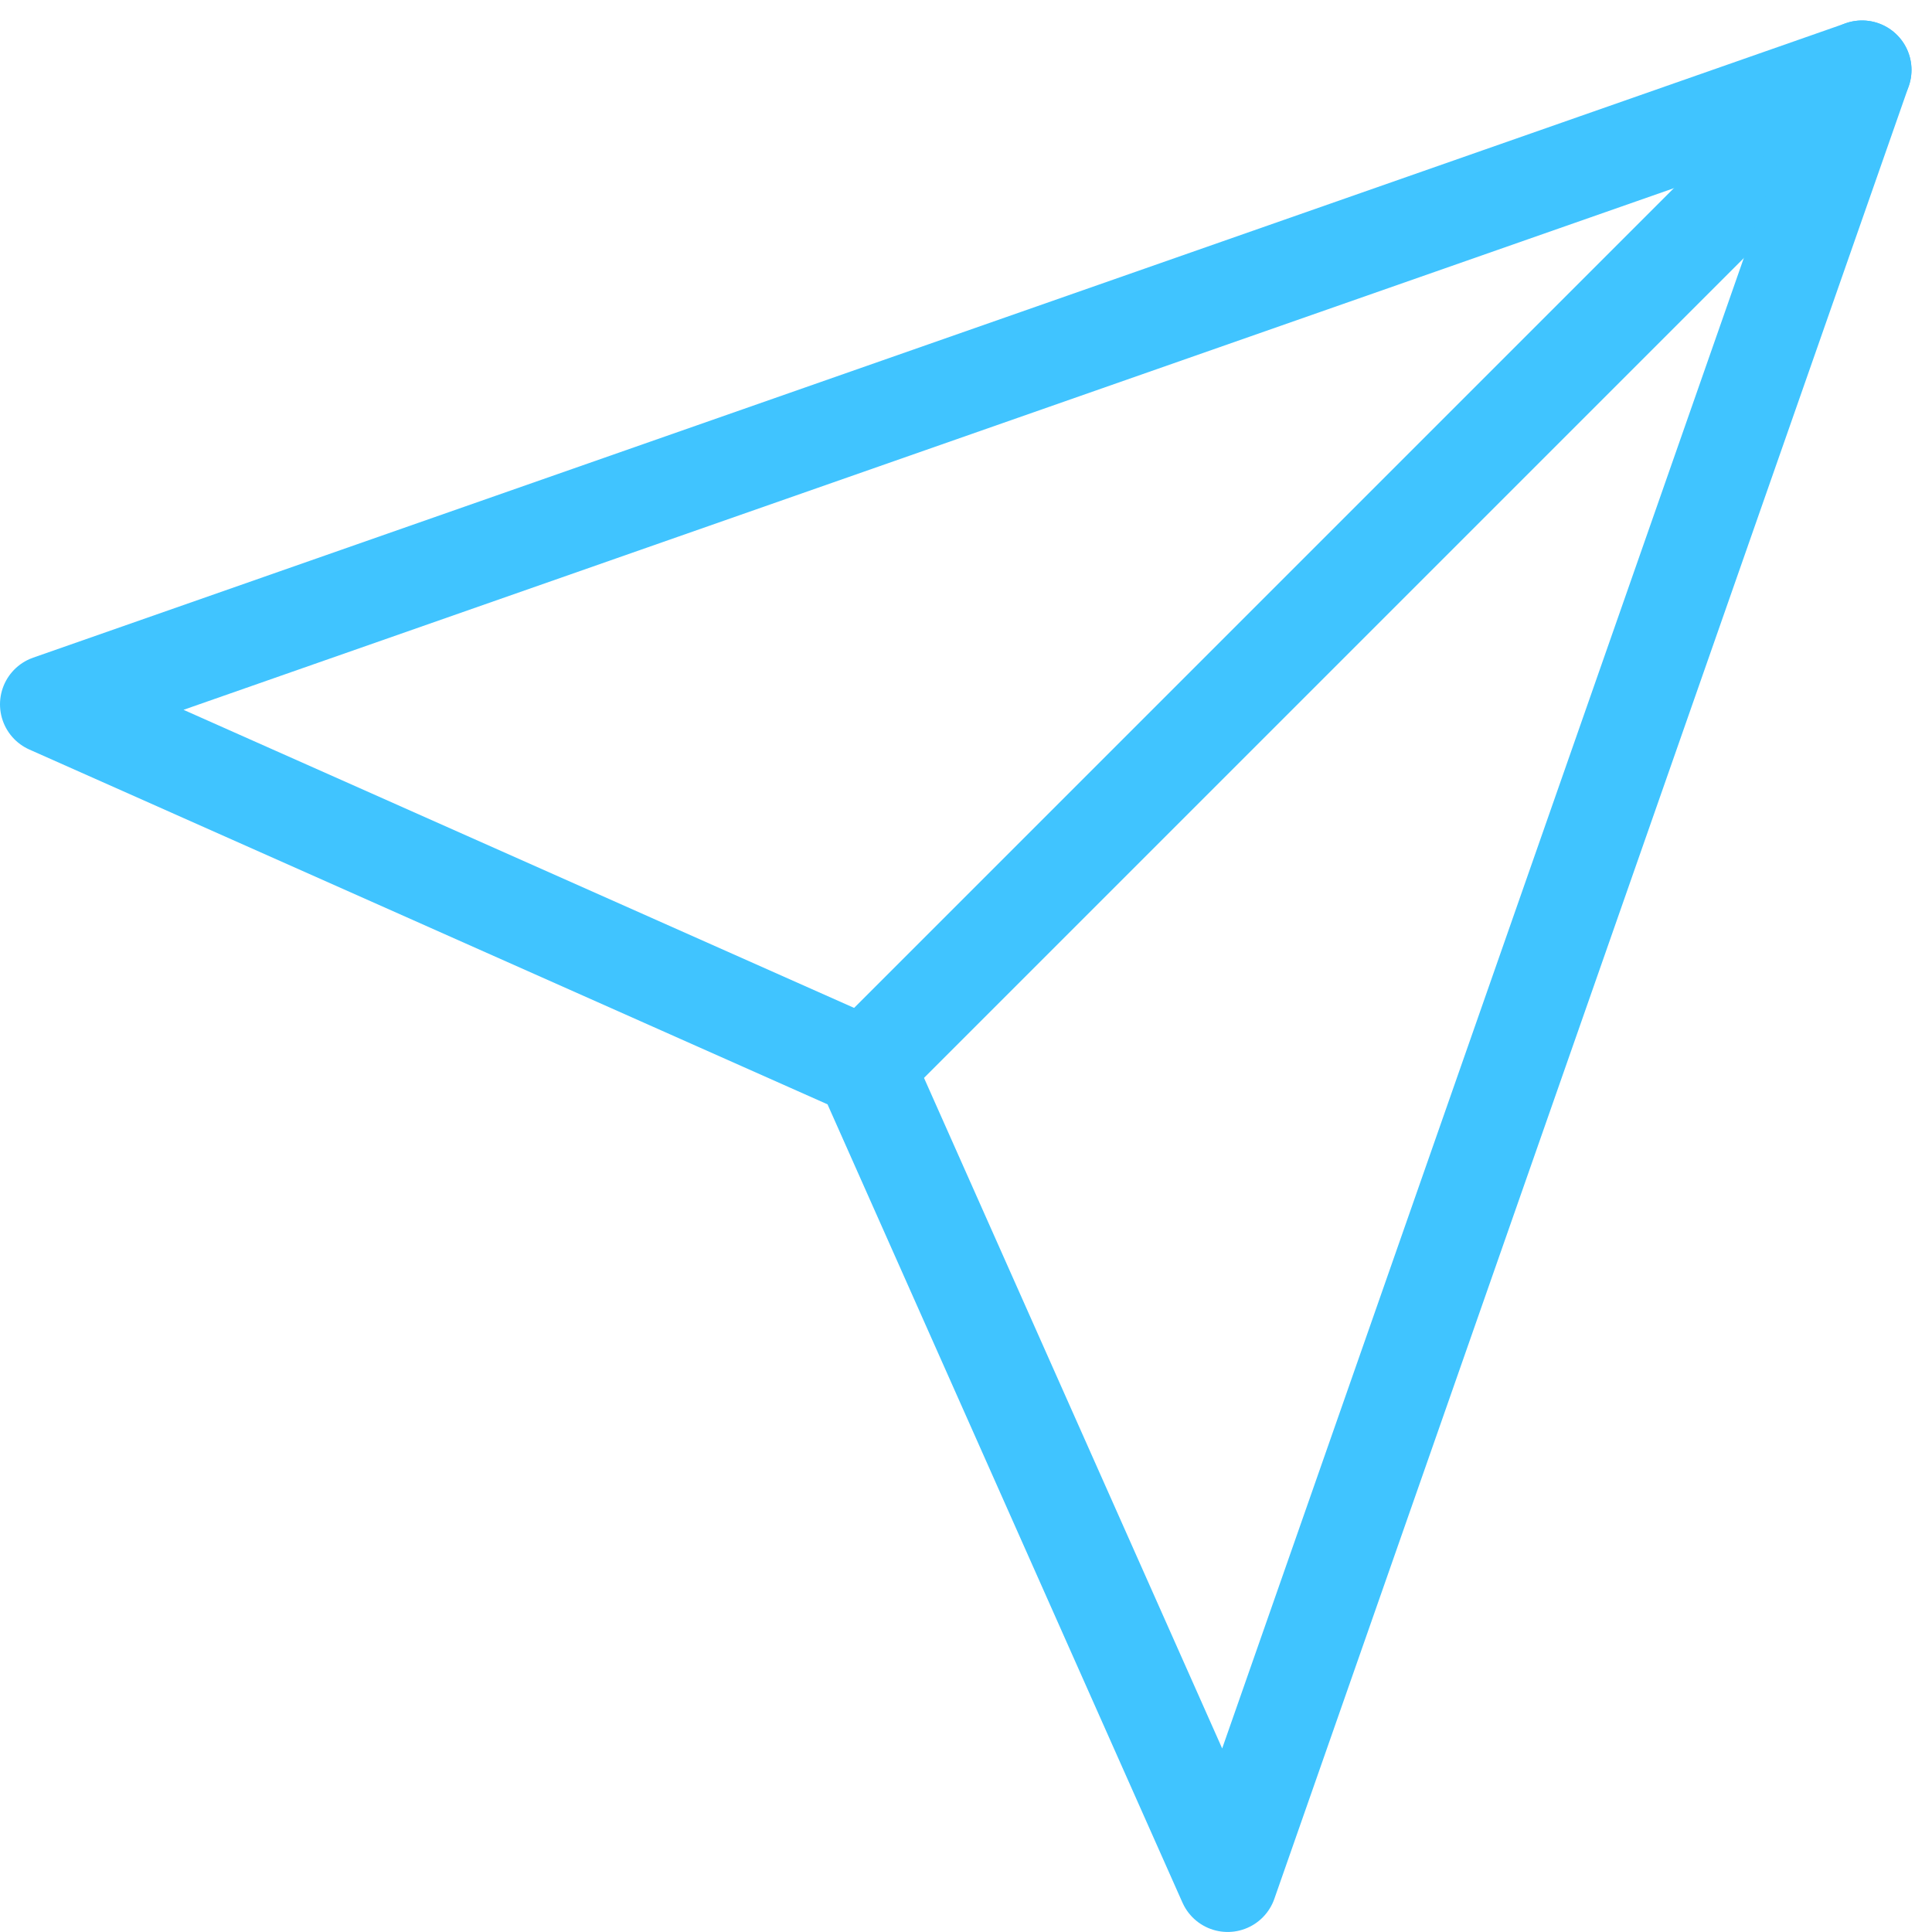<svg xmlns="http://www.w3.org/2000/svg" width="58.598" height="58.597" viewBox="0 0 58.598 58.597">
    <defs>
        <style>
            .cls-1{fill:none;stroke:#40c4ff;stroke-linecap:round;stroke-linejoin:round;stroke-width:3px}
        </style>
    </defs>
    <g id="send" transform="translate(-.5 .121)">
        <path id="Path_830" d="M41.237 2L11 32.237" class="cls-1" data-name="Path 830" transform="translate(15.739)"/>
        <path id="Path_831" d="M56.976 2L37.735 56.976l-11-24.739L2 21.242z" class="cls-1" data-name="Path 831"/>
    </g>
</svg>
